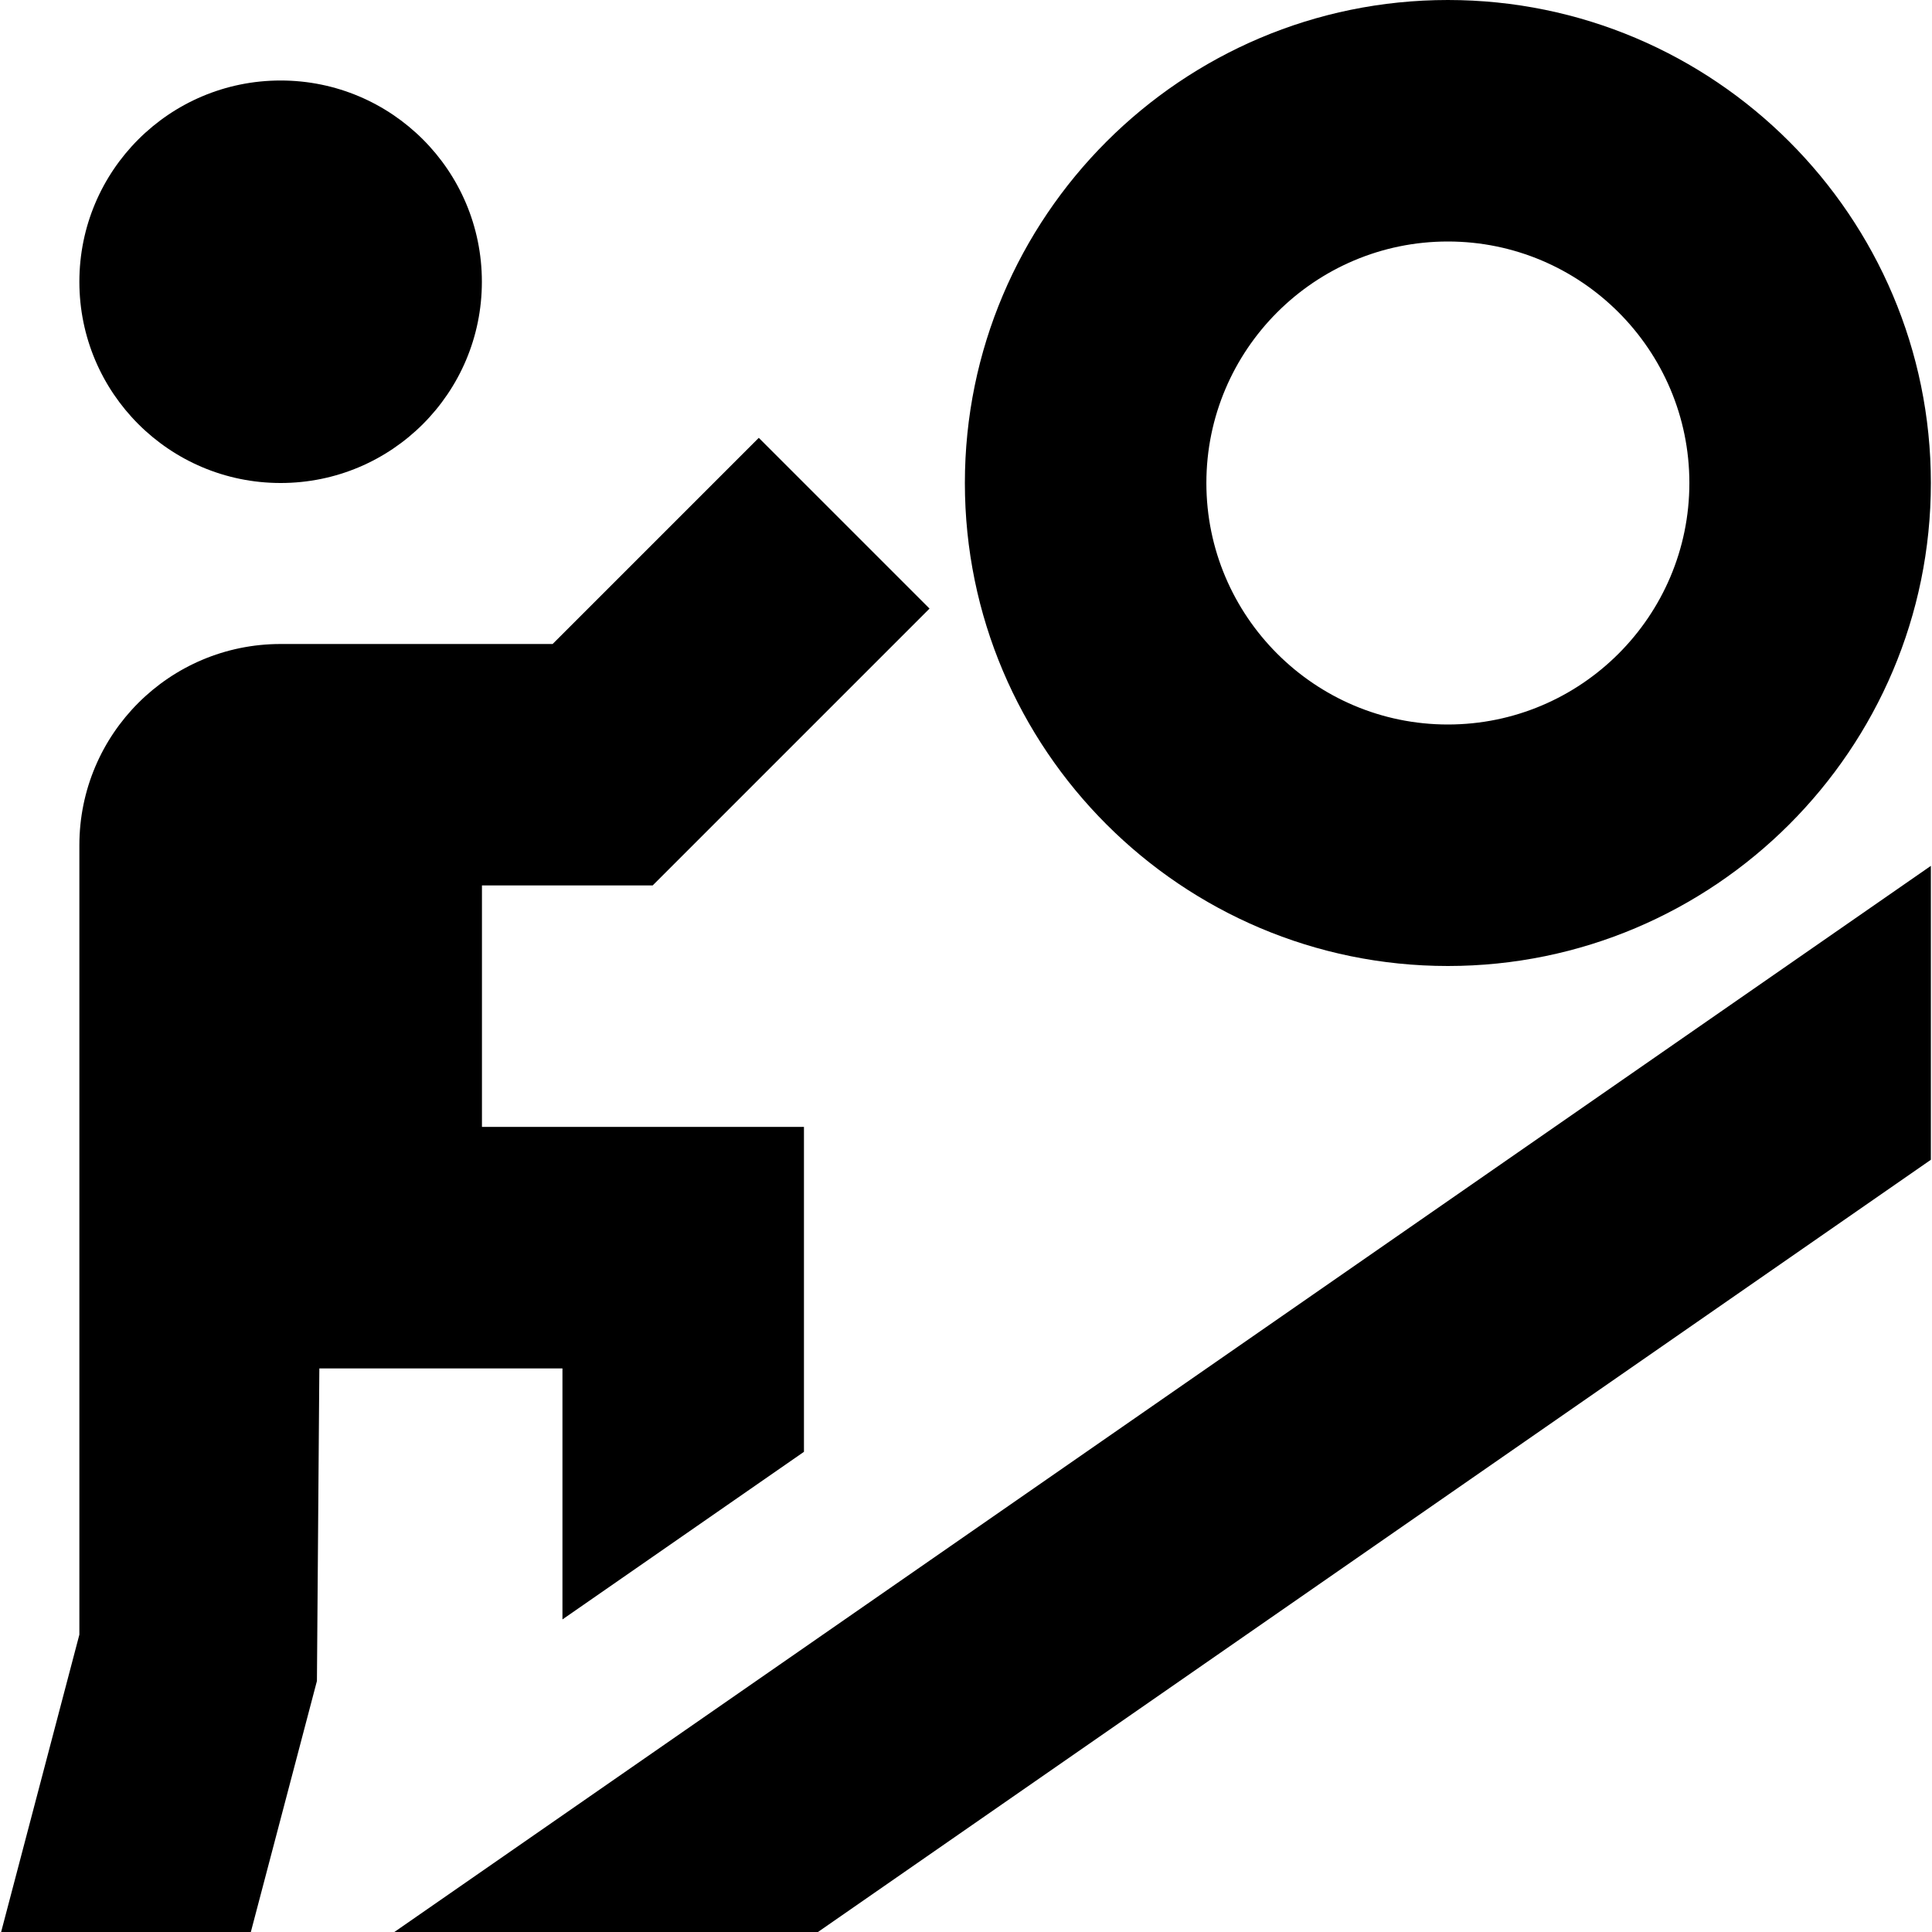 <?xml version="1.0" encoding="UTF-8"?>
<svg xmlns="http://www.w3.org/2000/svg" id="Layer_1" data-name="Layer 1" viewBox="0 0 24 24">
  <path d="M17.986,12c3.309,0,6-2.691,6-6S21.295,0,17.986,0s-6,2.691-6,6,2.691,6,6,6Zm0-9c1.654,0,3,1.346,3,3s-1.346,3-3,3-3-1.346-3-3,1.346-3,3-3ZM.986,3.5C.986,2.119,2.105,1,3.486,1s2.5,1.119,2.5,2.5-1.119,2.5-2.5,2.5S.986,4.881,.986,3.5Zm2.981,13.5l-.03,3.882-.821,3.118H.014l.972-3.694V10.5c0-1.381,1.119-2.5,2.5-2.5h3.379l2.561-2.561,2.121,2.121-3.439,3.439h-2.121v3h4v4.036l-3,2.082v-3.118H3.967Zm.932,7L23.986,10.756v3.651l-13.825,9.593H4.899Z"/>
</svg>
